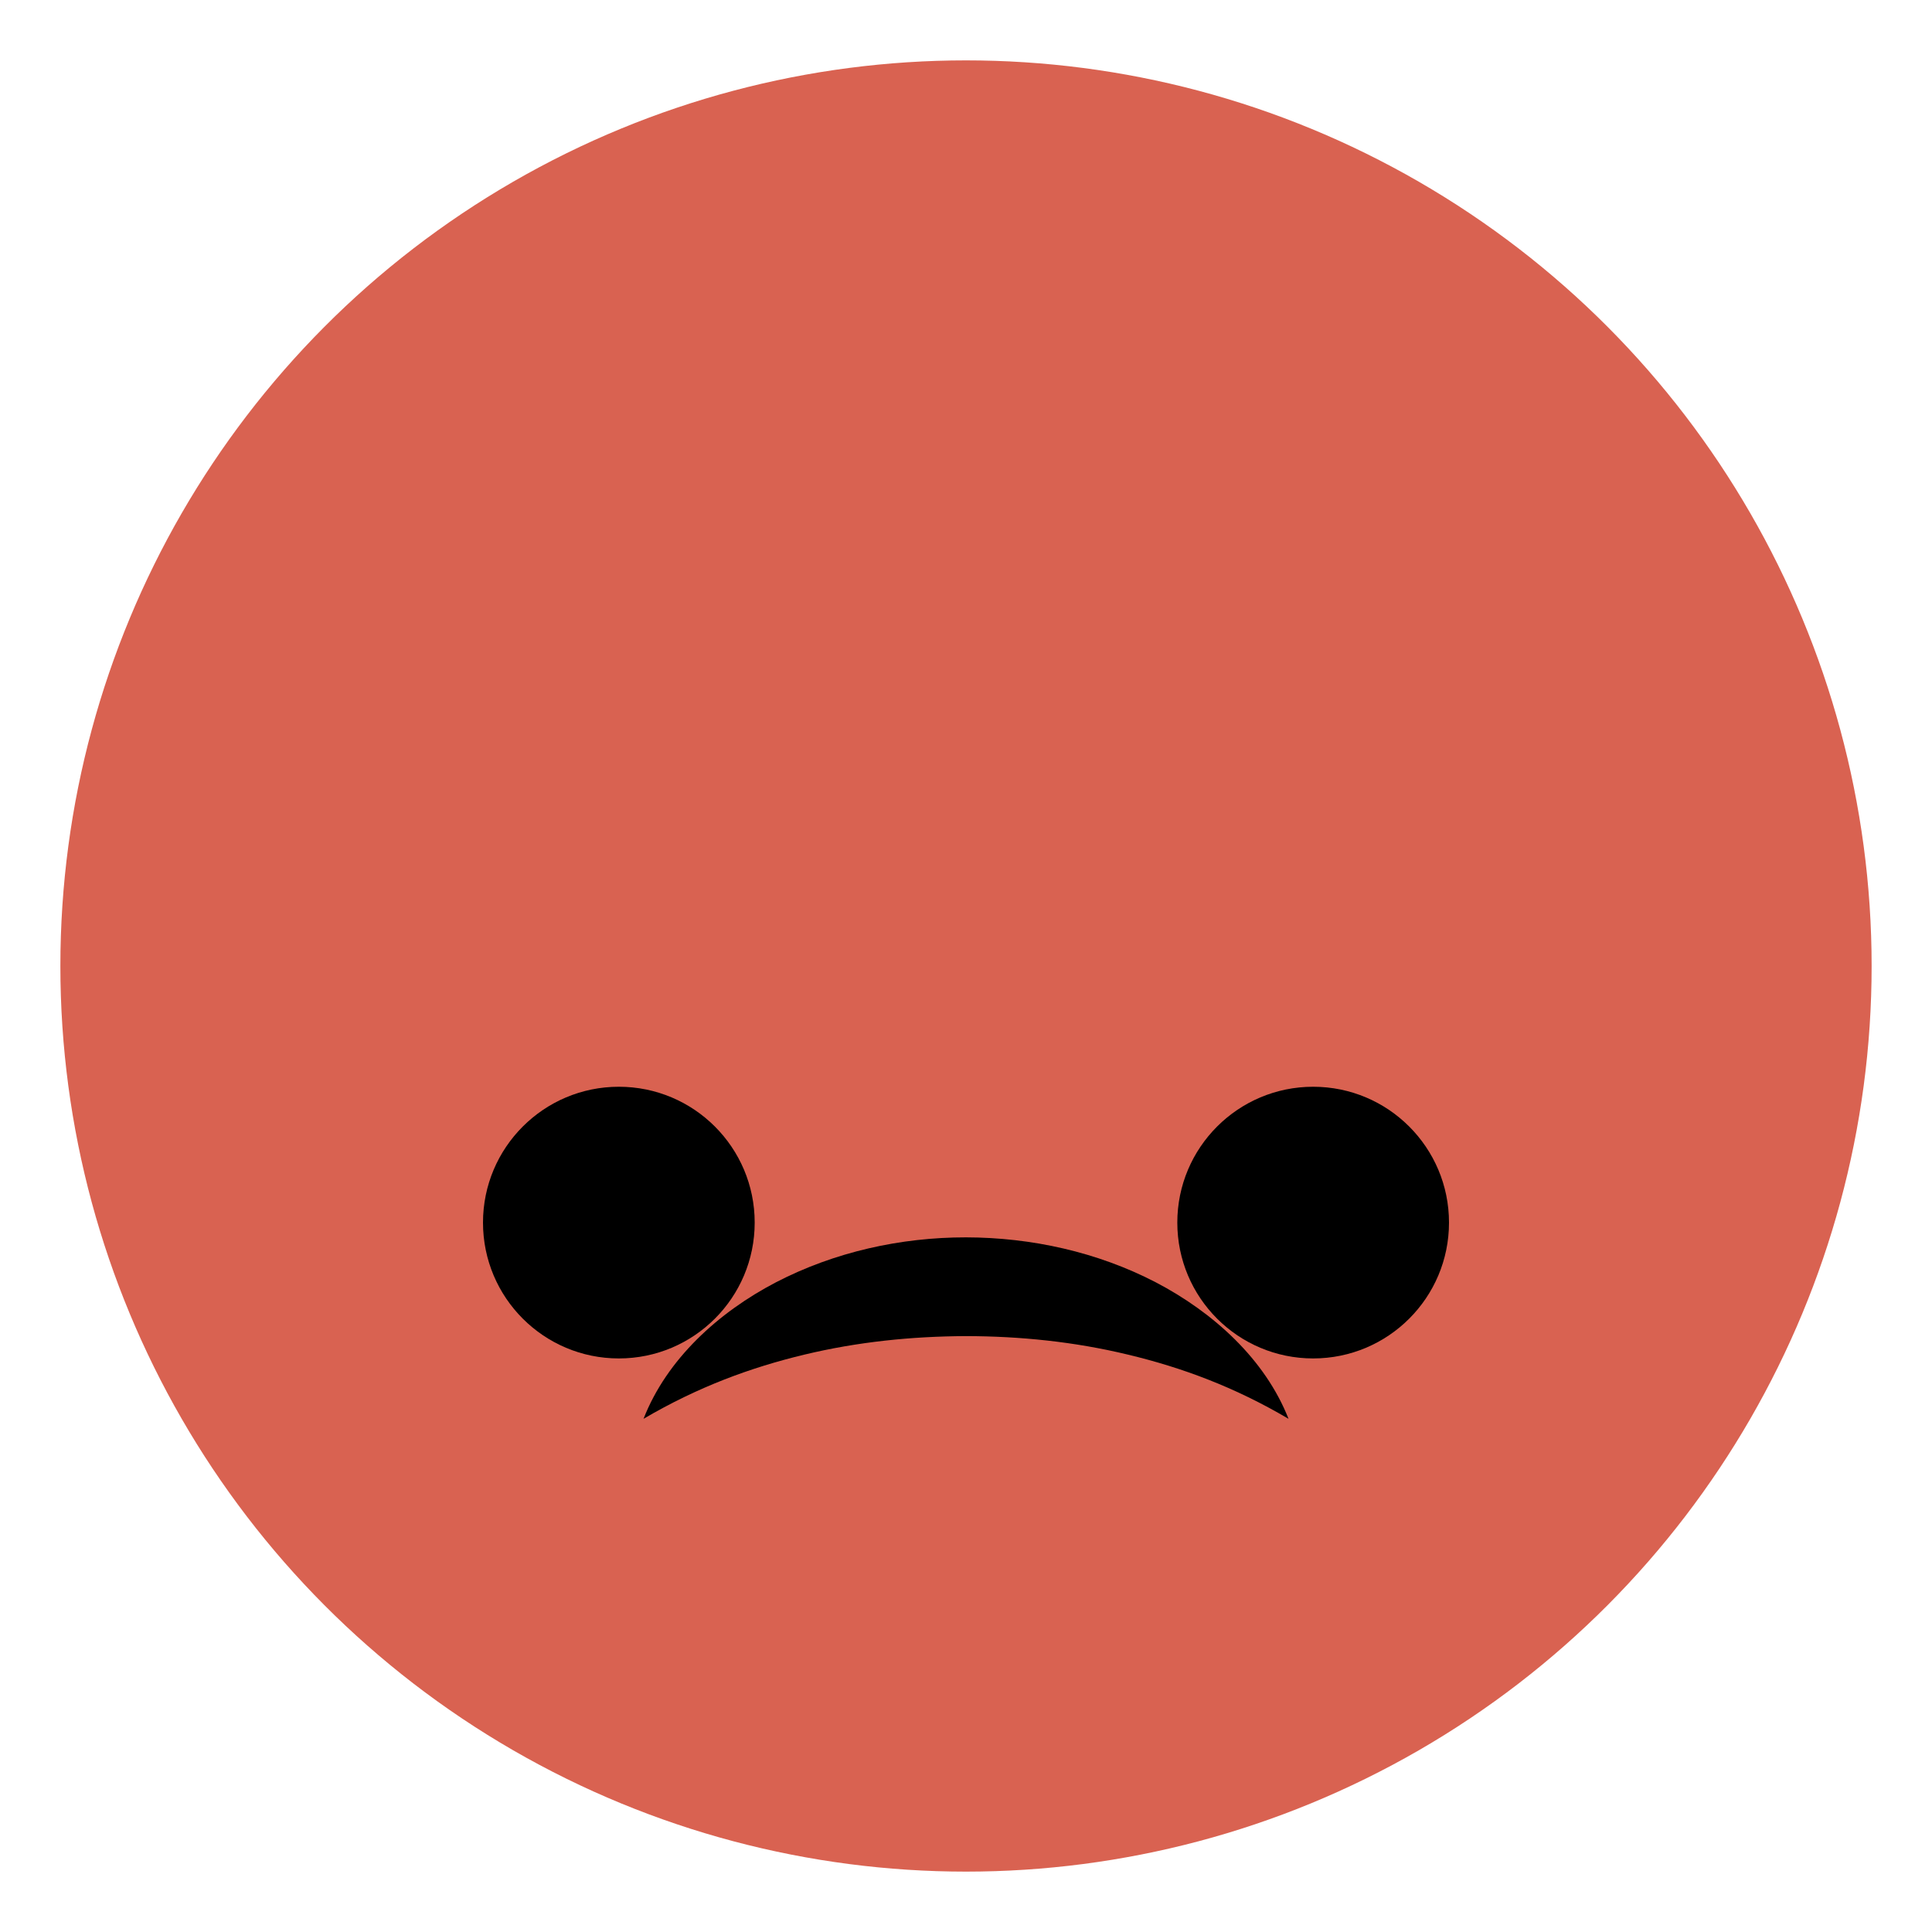 <svg xmlns="http://www.w3.org/2000/svg" viewBox="0 0 64 64" enable-background="new 0 0 64 64">
  <circle fill="#d96251" cx="32" cy="32" r="30" />
  <g fill="#000000">
    <path d="m42.684 47c-1.801-1.061-3.541-1.701-5.322-2.127-1.775-.428-3.566-.609-5.361-.613-1.799.008-3.588.189-5.361.615-1.781.428-3.52 1.068-5.322 2.125.771-1.979 2.484-3.533 4.396-4.527 1.932-1 4.119-1.486 6.287-1.484 2.166.004 4.354.486 6.283 1.488 1.909.996 3.624 2.548 4.4 4.523" />
    <circle cx="20.5" cy="40.5" r="4.5" />
    <circle cx="43.5" cy="40.5" r="4.5" />
  </g>
</svg>
